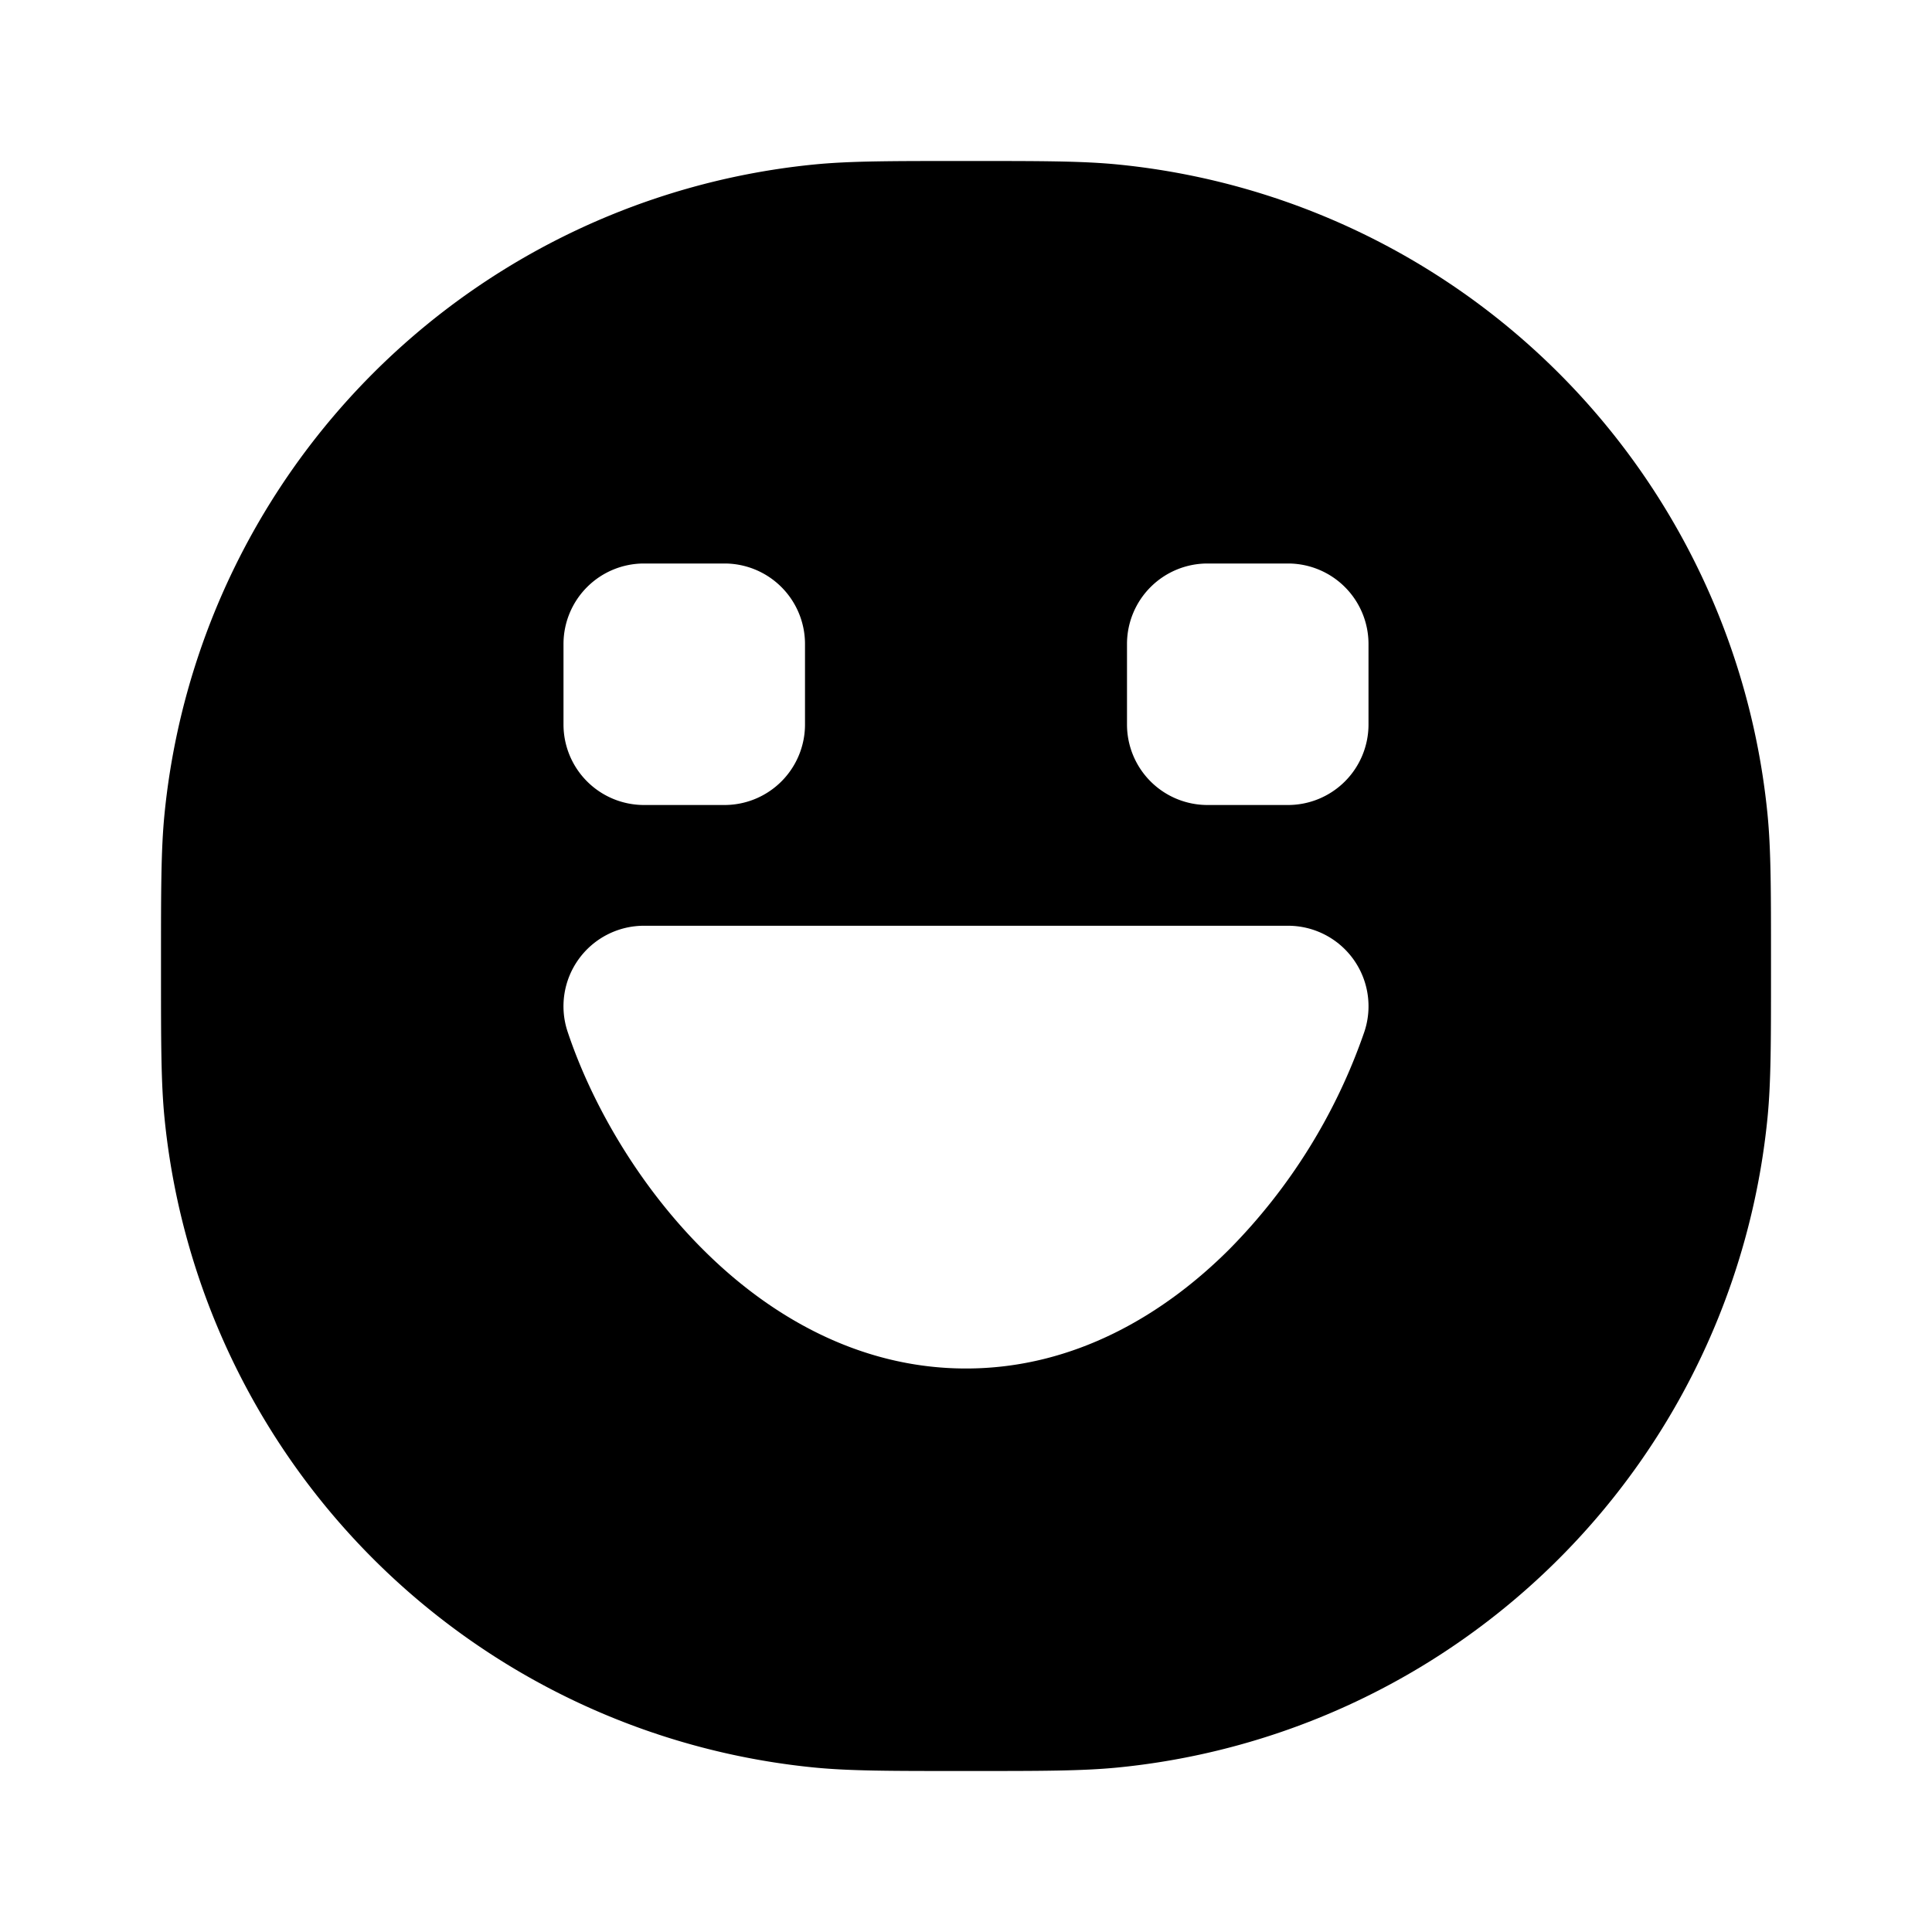 <svg viewBox="0 0 24 24" xmlns="http://www.w3.org/2000/svg"><path fill-rule="evenodd" d="M12 2h-.07c-.862 0-1.372 0-1.812.043a9 9 0 0 0-8.075 8.075C2 10.558 2 11.068 2 11.93v.14c0 .862 0 1.372.043 1.812a9 9 0 0 0 8.075 8.075c.44.043.95.043 1.812.043h.14c.862 0 1.372 0 1.812-.043a9 9 0 0 0 8.075-8.075c.043-.44.043-.95.043-1.812v-.14c0-.862 0-1.372-.043-1.812a9 9 0 0 0-8.075-8.075C13.442 2 12.932 2 12.07 2H12Zm-4 9.5a1 1 0 0 0-.949 1.316c.296.888.875 1.9 1.68 2.704C9.535 16.325 10.65 17 12 17s2.464-.675 3.27-1.48a7.167 7.167 0 0 0 1.679-2.704A1 1 0 0 0 16 11.5H8ZM8 7a1 1 0 0 0-1 1v1a1 1 0 0 0 1 1h1a1 1 0 0 0 1-1V8a1 1 0 0 0-1-1H8Zm7 0a1 1 0 0 0-1 1v1a1 1 0 0 0 1 1h1a1 1 0 0 0 1-1V8a1 1 0 0 0-1-1h-1Z" clip-rule="evenodd"/></svg>